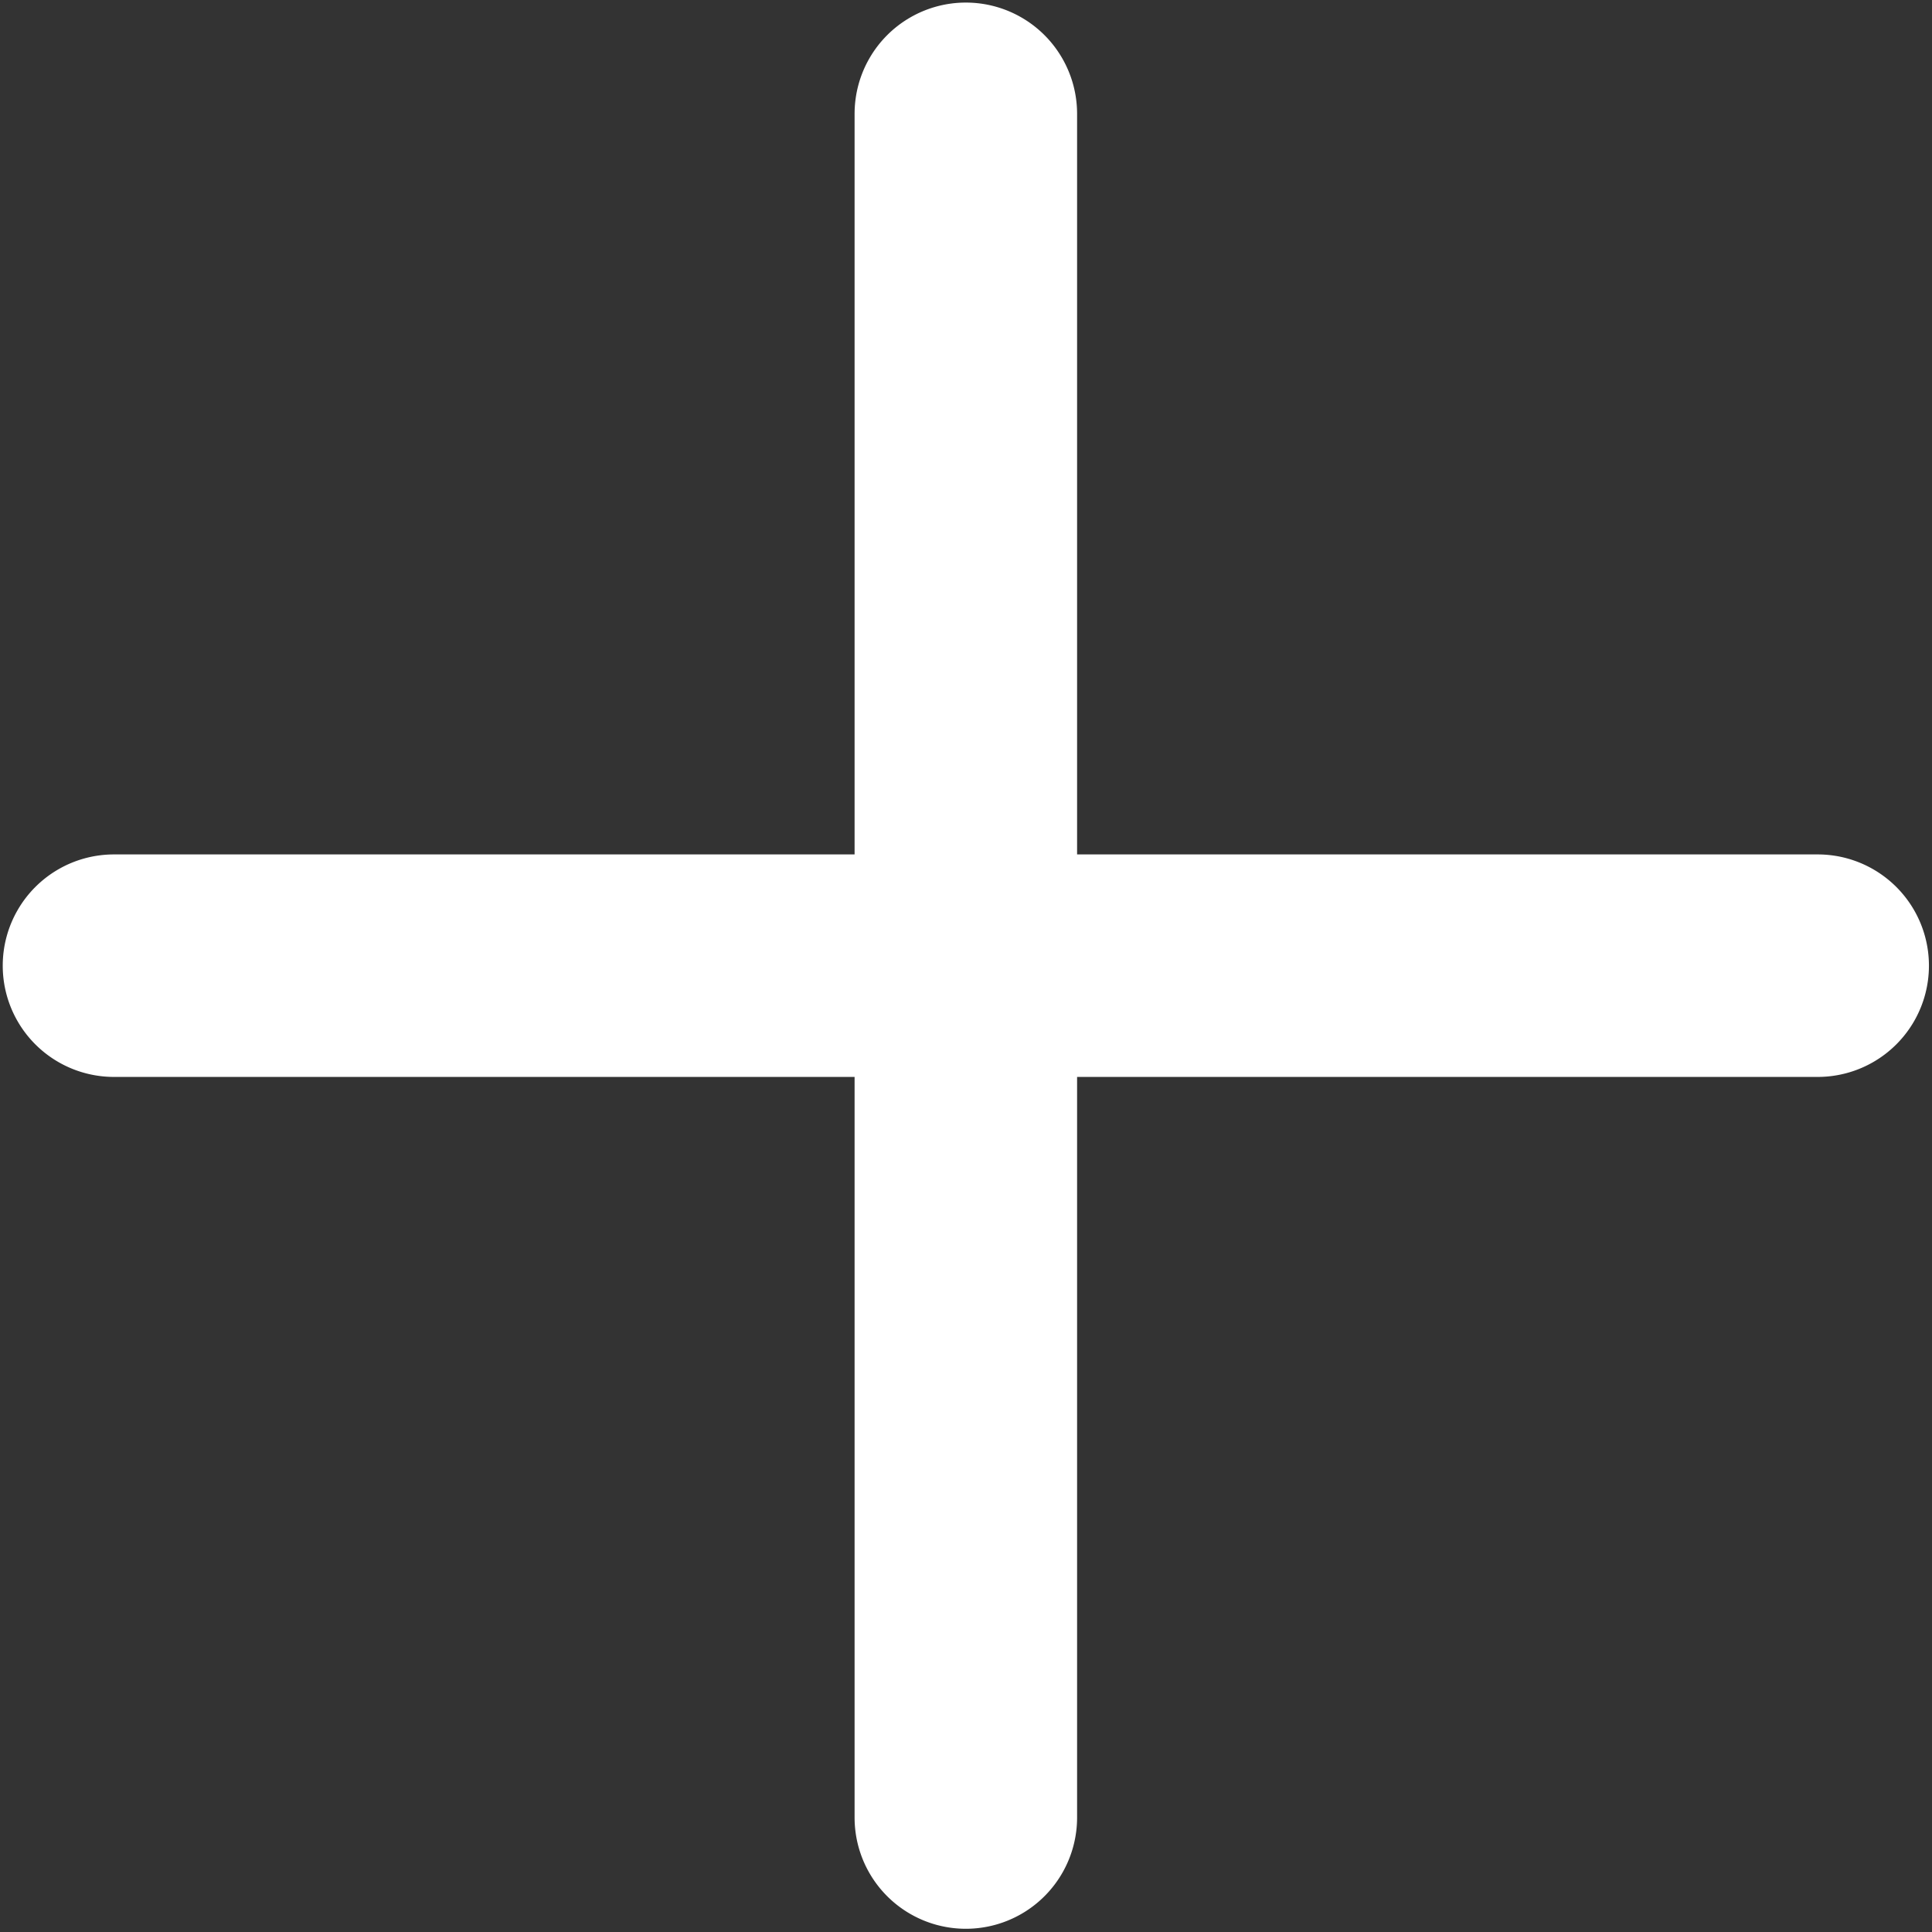 <svg xmlns="http://www.w3.org/2000/svg" xmlns:xlink="http://www.w3.org/1999/xlink" width="12" height="12" viewBox="0 0 12 12">
  <rect x="0" y="0" width="12" height="12" fill="#333333" stroke="none"/>
  <defs>
    <clipPath id="clip-path">
      <rect id="Rectangle_2292" data-name="Rectangle 2292" width="12" height="12" transform="translate(266 1783)" fill="#fff" stroke="#fff" stroke-linecap="round" stroke-width="0.5"/>
    </clipPath>
  </defs>
  <g id="Mask_Group_91" data-name="Mask Group 91" transform="translate(-266 -1783)" clip-path="url(#clip-path)">
    <g id="Lineal-Blue" transform="translate(266.267 1783.266)">
      <path id="Path_5537" data-name="Path 5537" d="M6.444,6.444H1.594a.441.441,0,1,0,0,.882h4.85v4.85a.441.441,0,1,0,.882,0V7.326h4.85a.441.441,0,0,0,0-.882H7.326V1.594a.441.441,0,1,0-.882,0Z" transform="translate(-1.153 -1.153)" fill="#fff" stroke="#fff" stroke-linecap="round" stroke-width="0.5" fill-rule="evenodd"/>
    </g>
  </g>
</svg>
